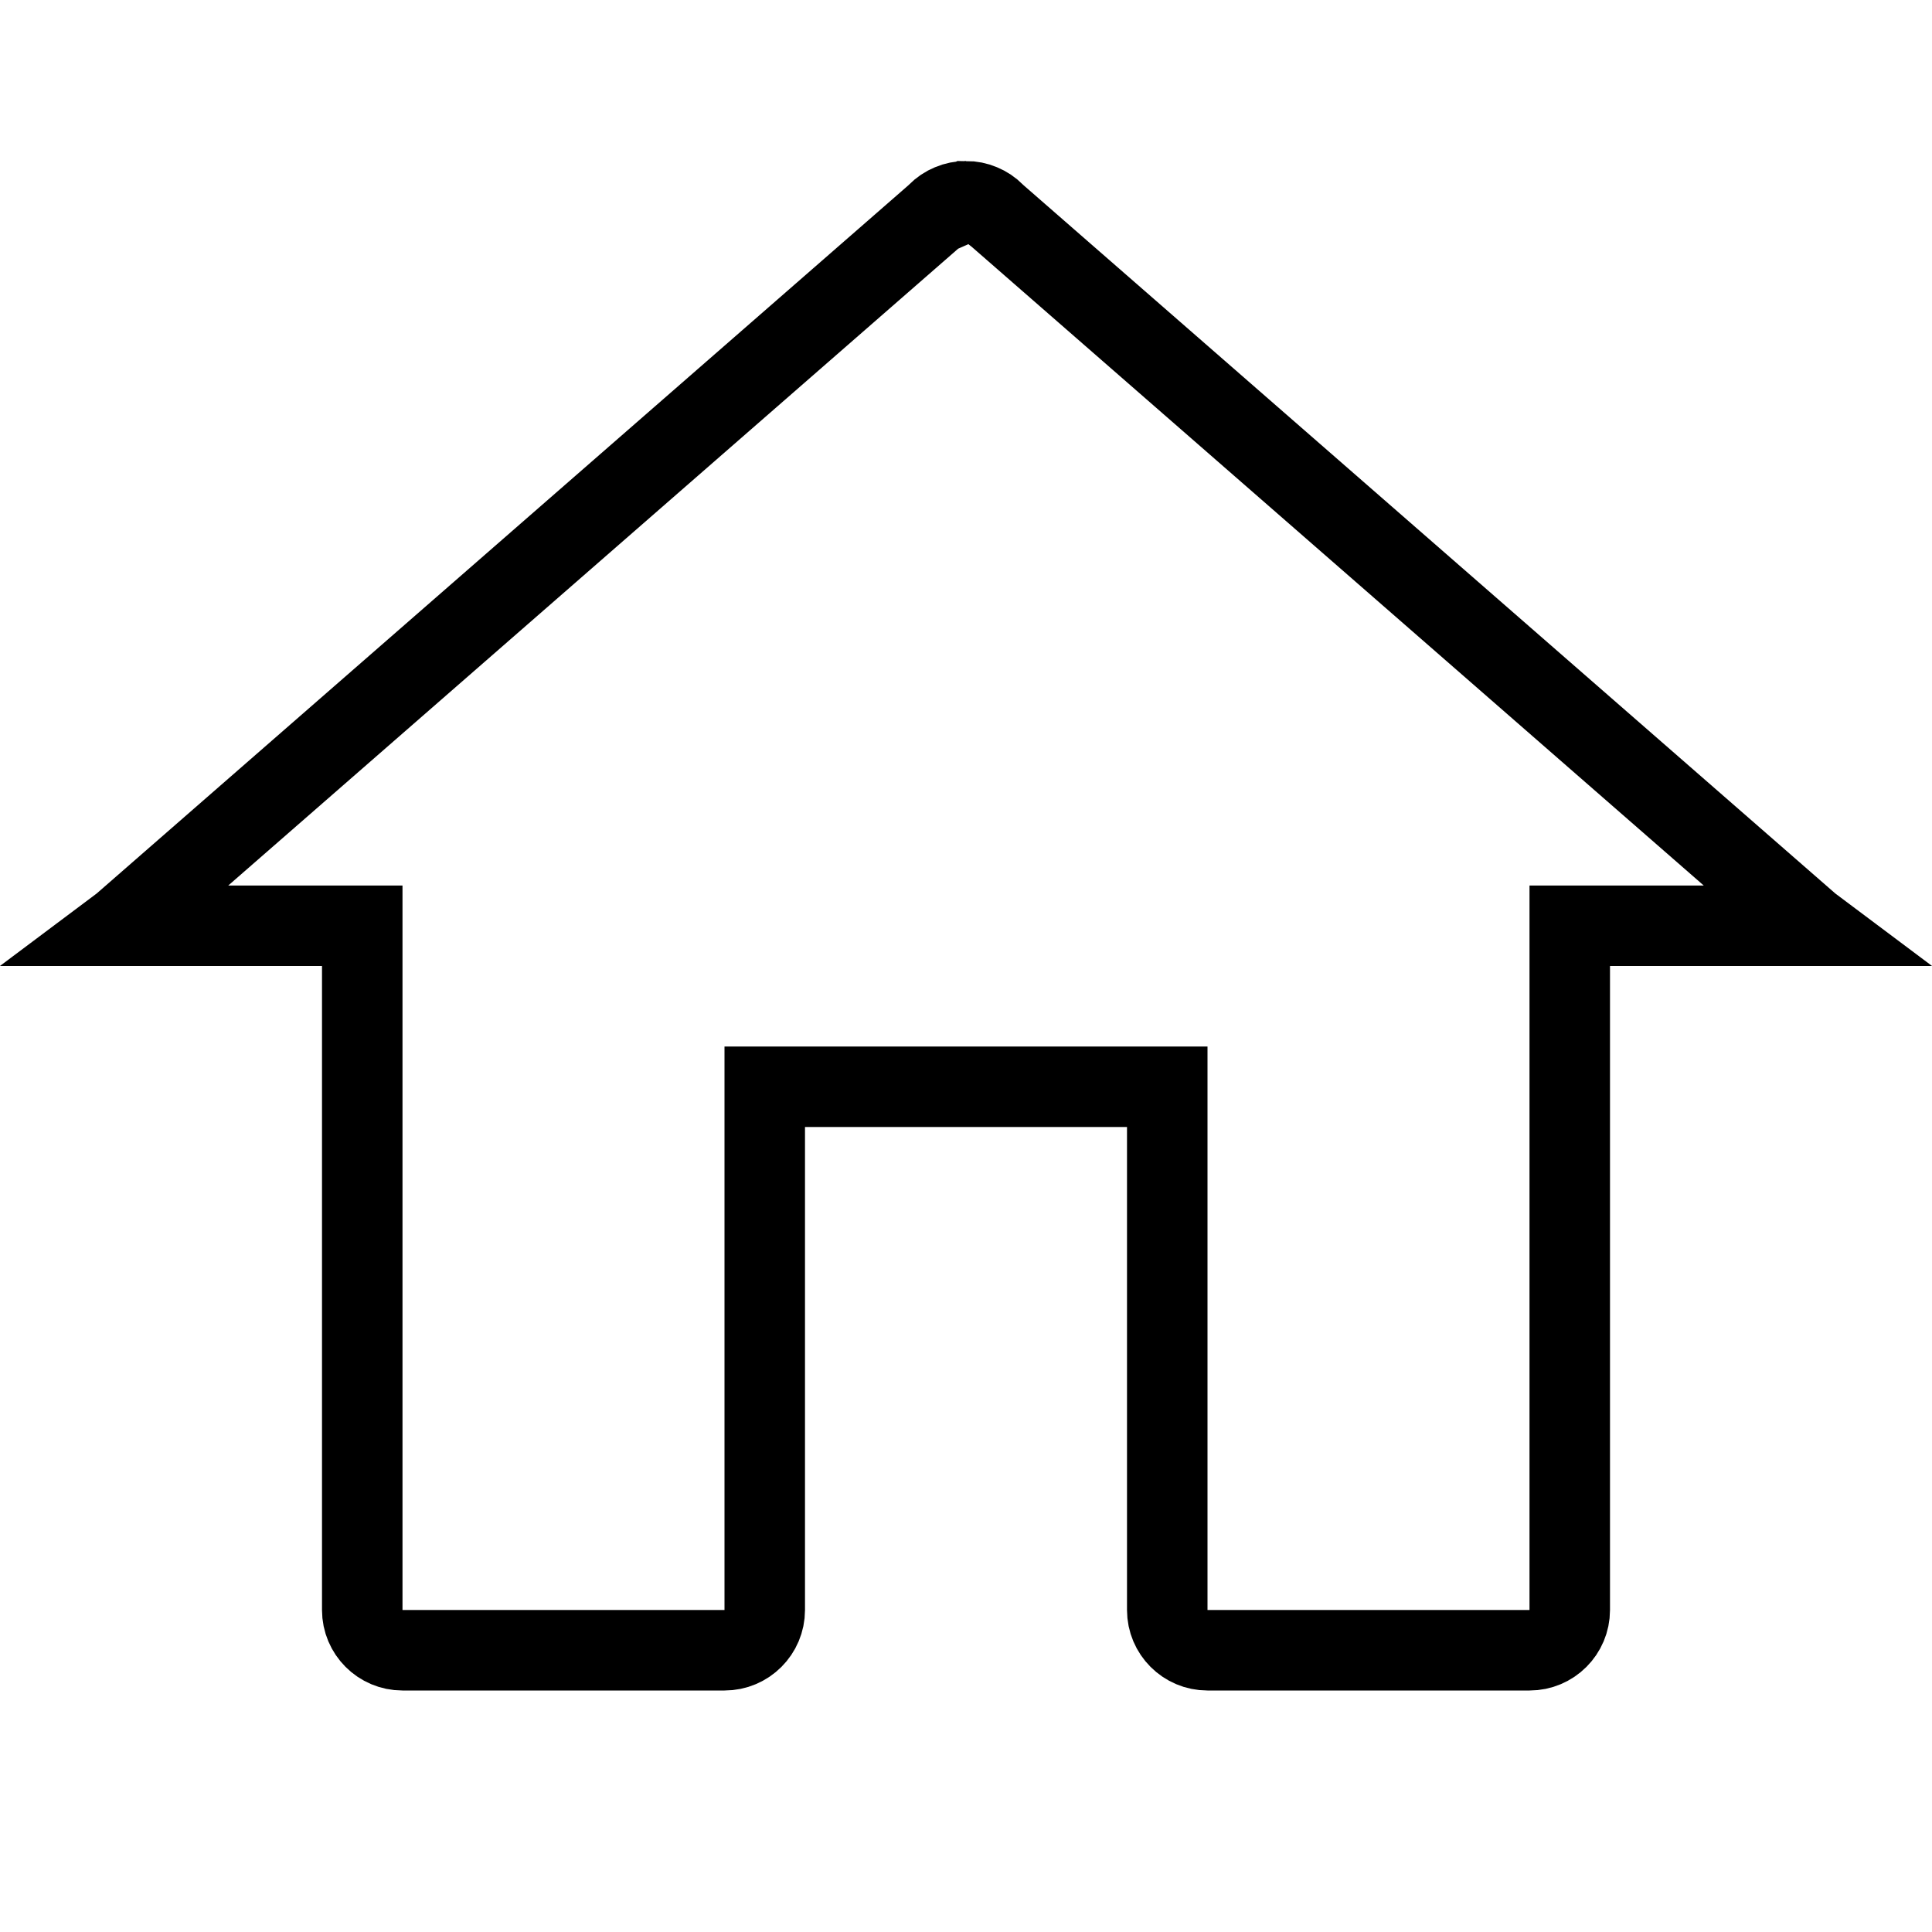 <svg width="24" height="24" viewBox="0 0 24 24" fill="none" xmlns="http://www.w3.org/2000/svg">
<path  d="M11.632 2.662L11.618 2.674L1.532 11.474L1.516 11.488L1.5 11.5V11.5H4H4.5V12V20C4.5 20.276 4.724 20.5 5 20.5H9C9.276 20.5 9.5 20.276 9.5 20V14V13.5H10H14H14.5V14V20C14.5 20.276 14.724 20.5 15 20.5H19C19.276 20.5 19.5 20.276 19.5 20V12V11.5H20L22.5 11.5L22.484 11.488L22.468 11.474L12.388 2.679L12.374 2.668L12.362 2.655L12.359 2.652L12.355 2.648L12.355 2.648C12.309 2.601 12.254 2.564 12.193 2.539C12.132 2.513 12.066 2.5 12 2.5L11.632 2.662ZM11.632 2.662L11.645 2.648M11.632 2.662L11.645 2.648M11.645 2.648C11.691 2.601 11.746 2.564 11.807 2.539C11.868 2.513 11.934 2.5 12 2.5L11.645 2.648Z" stroke="black"/>
</svg>
